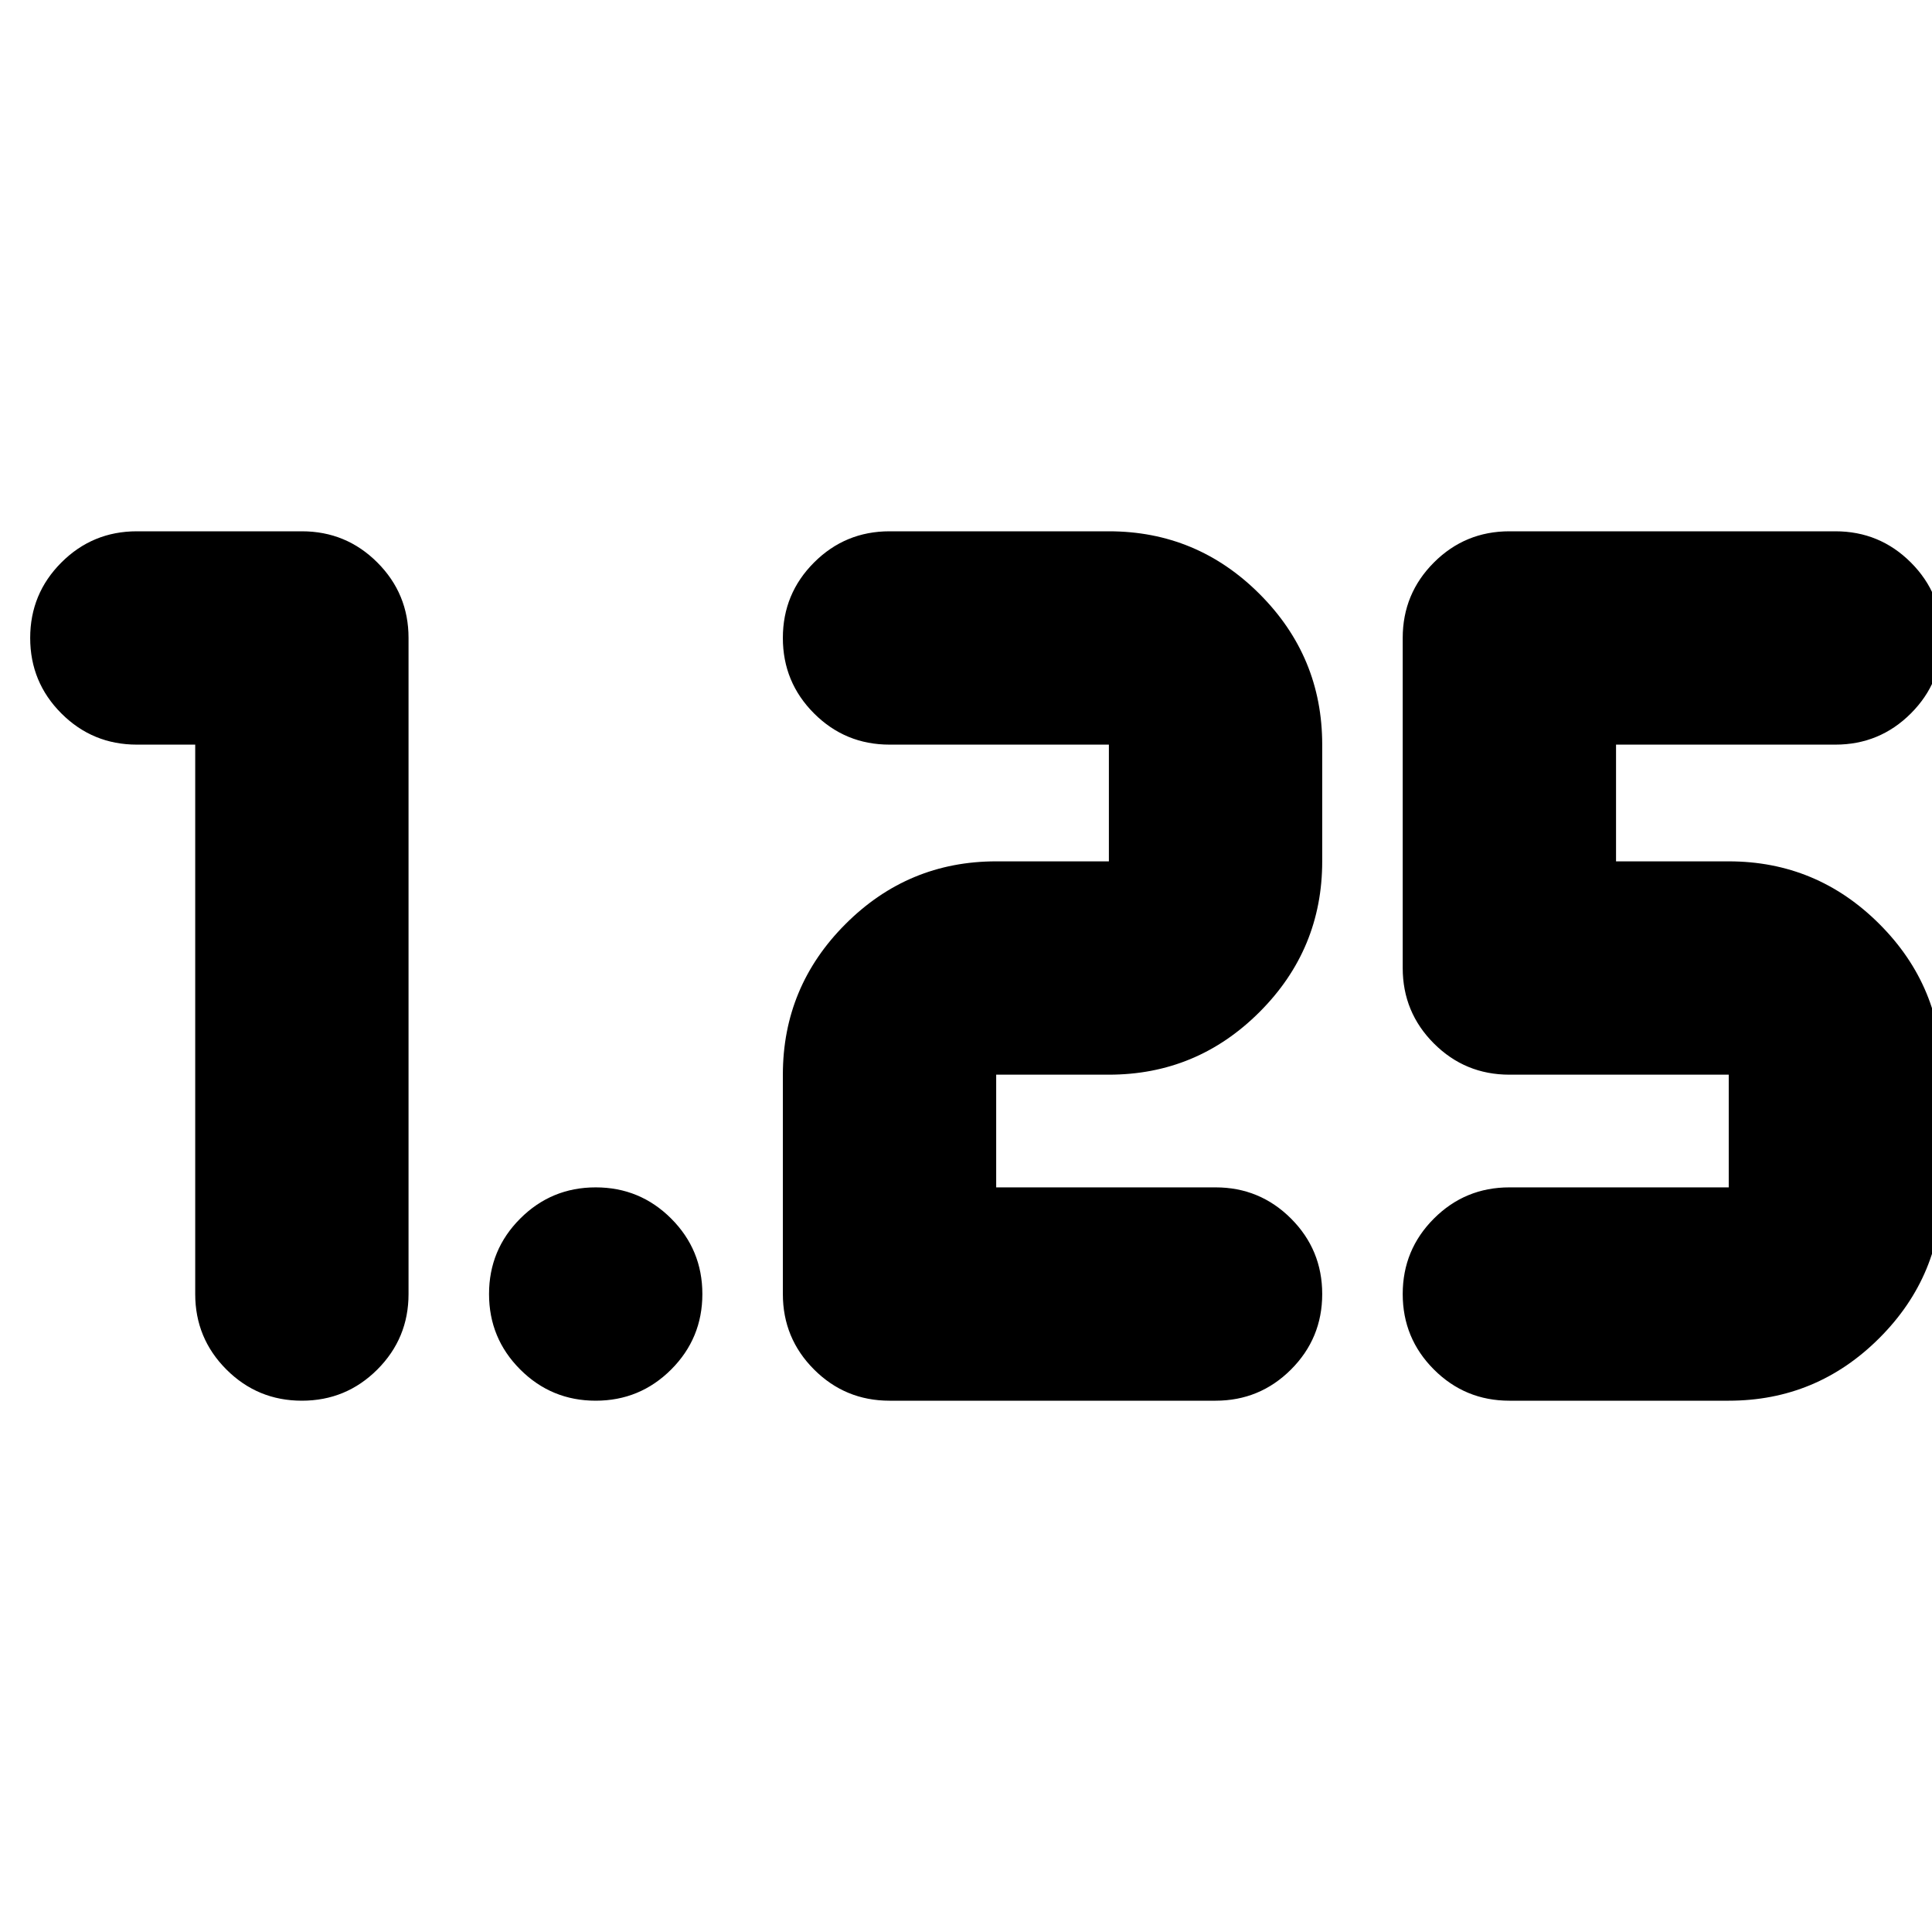 <svg xmlns="http://www.w3.org/2000/svg" height="24" viewBox="0 -960 960 960" width="24"><path d="M750-264q-22 0-37.5-15.5T697-317q0-22 15.5-37.5T750-370h109v-56H750q-22 0-37.5-15.5T697-479v-164q0-22 15.5-37.5T750-696h162q22 0 37.5 15.5T965-643q0 22-15.5 37.5T912-590H803v58h56q43.72 0 74.86 31.14Q965-469.73 965-426v56q0 43.73-31.14 74.86Q902.72-264 859-264H750Zm-146 0H442q-22 0-37.5-15.5T389-317v-109q0-43.73 31.14-74.86Q451.27-532 495-532h56v-58H442q-22 0-37.5-15.5T389-643q0-22 15.5-37.5T442-696h109q43.72 0 74.86 31.14T657-590v58q0 43.73-31.14 74.86Q594.72-426 551-426h-56v56h109q22 0 37.5 15.5T657-317q0 22-15.5 37.5T604-264Zm-308 0q-22 0-37.5-15.5T243-317q0-22 15.5-37.5T296-370q22 0 37.5 15.5T349-317q0 22-15.5 37.5T296-264ZM97-590H68q-22 0-37.5-15.5T15-643q0-22 15.5-37.5T68-696h82q22 0 37.5 15.5T203-643v326q0 22-15.5 37.5T150-264q-22 0-37.5-15.5T97-317v-273Z"/></svg>